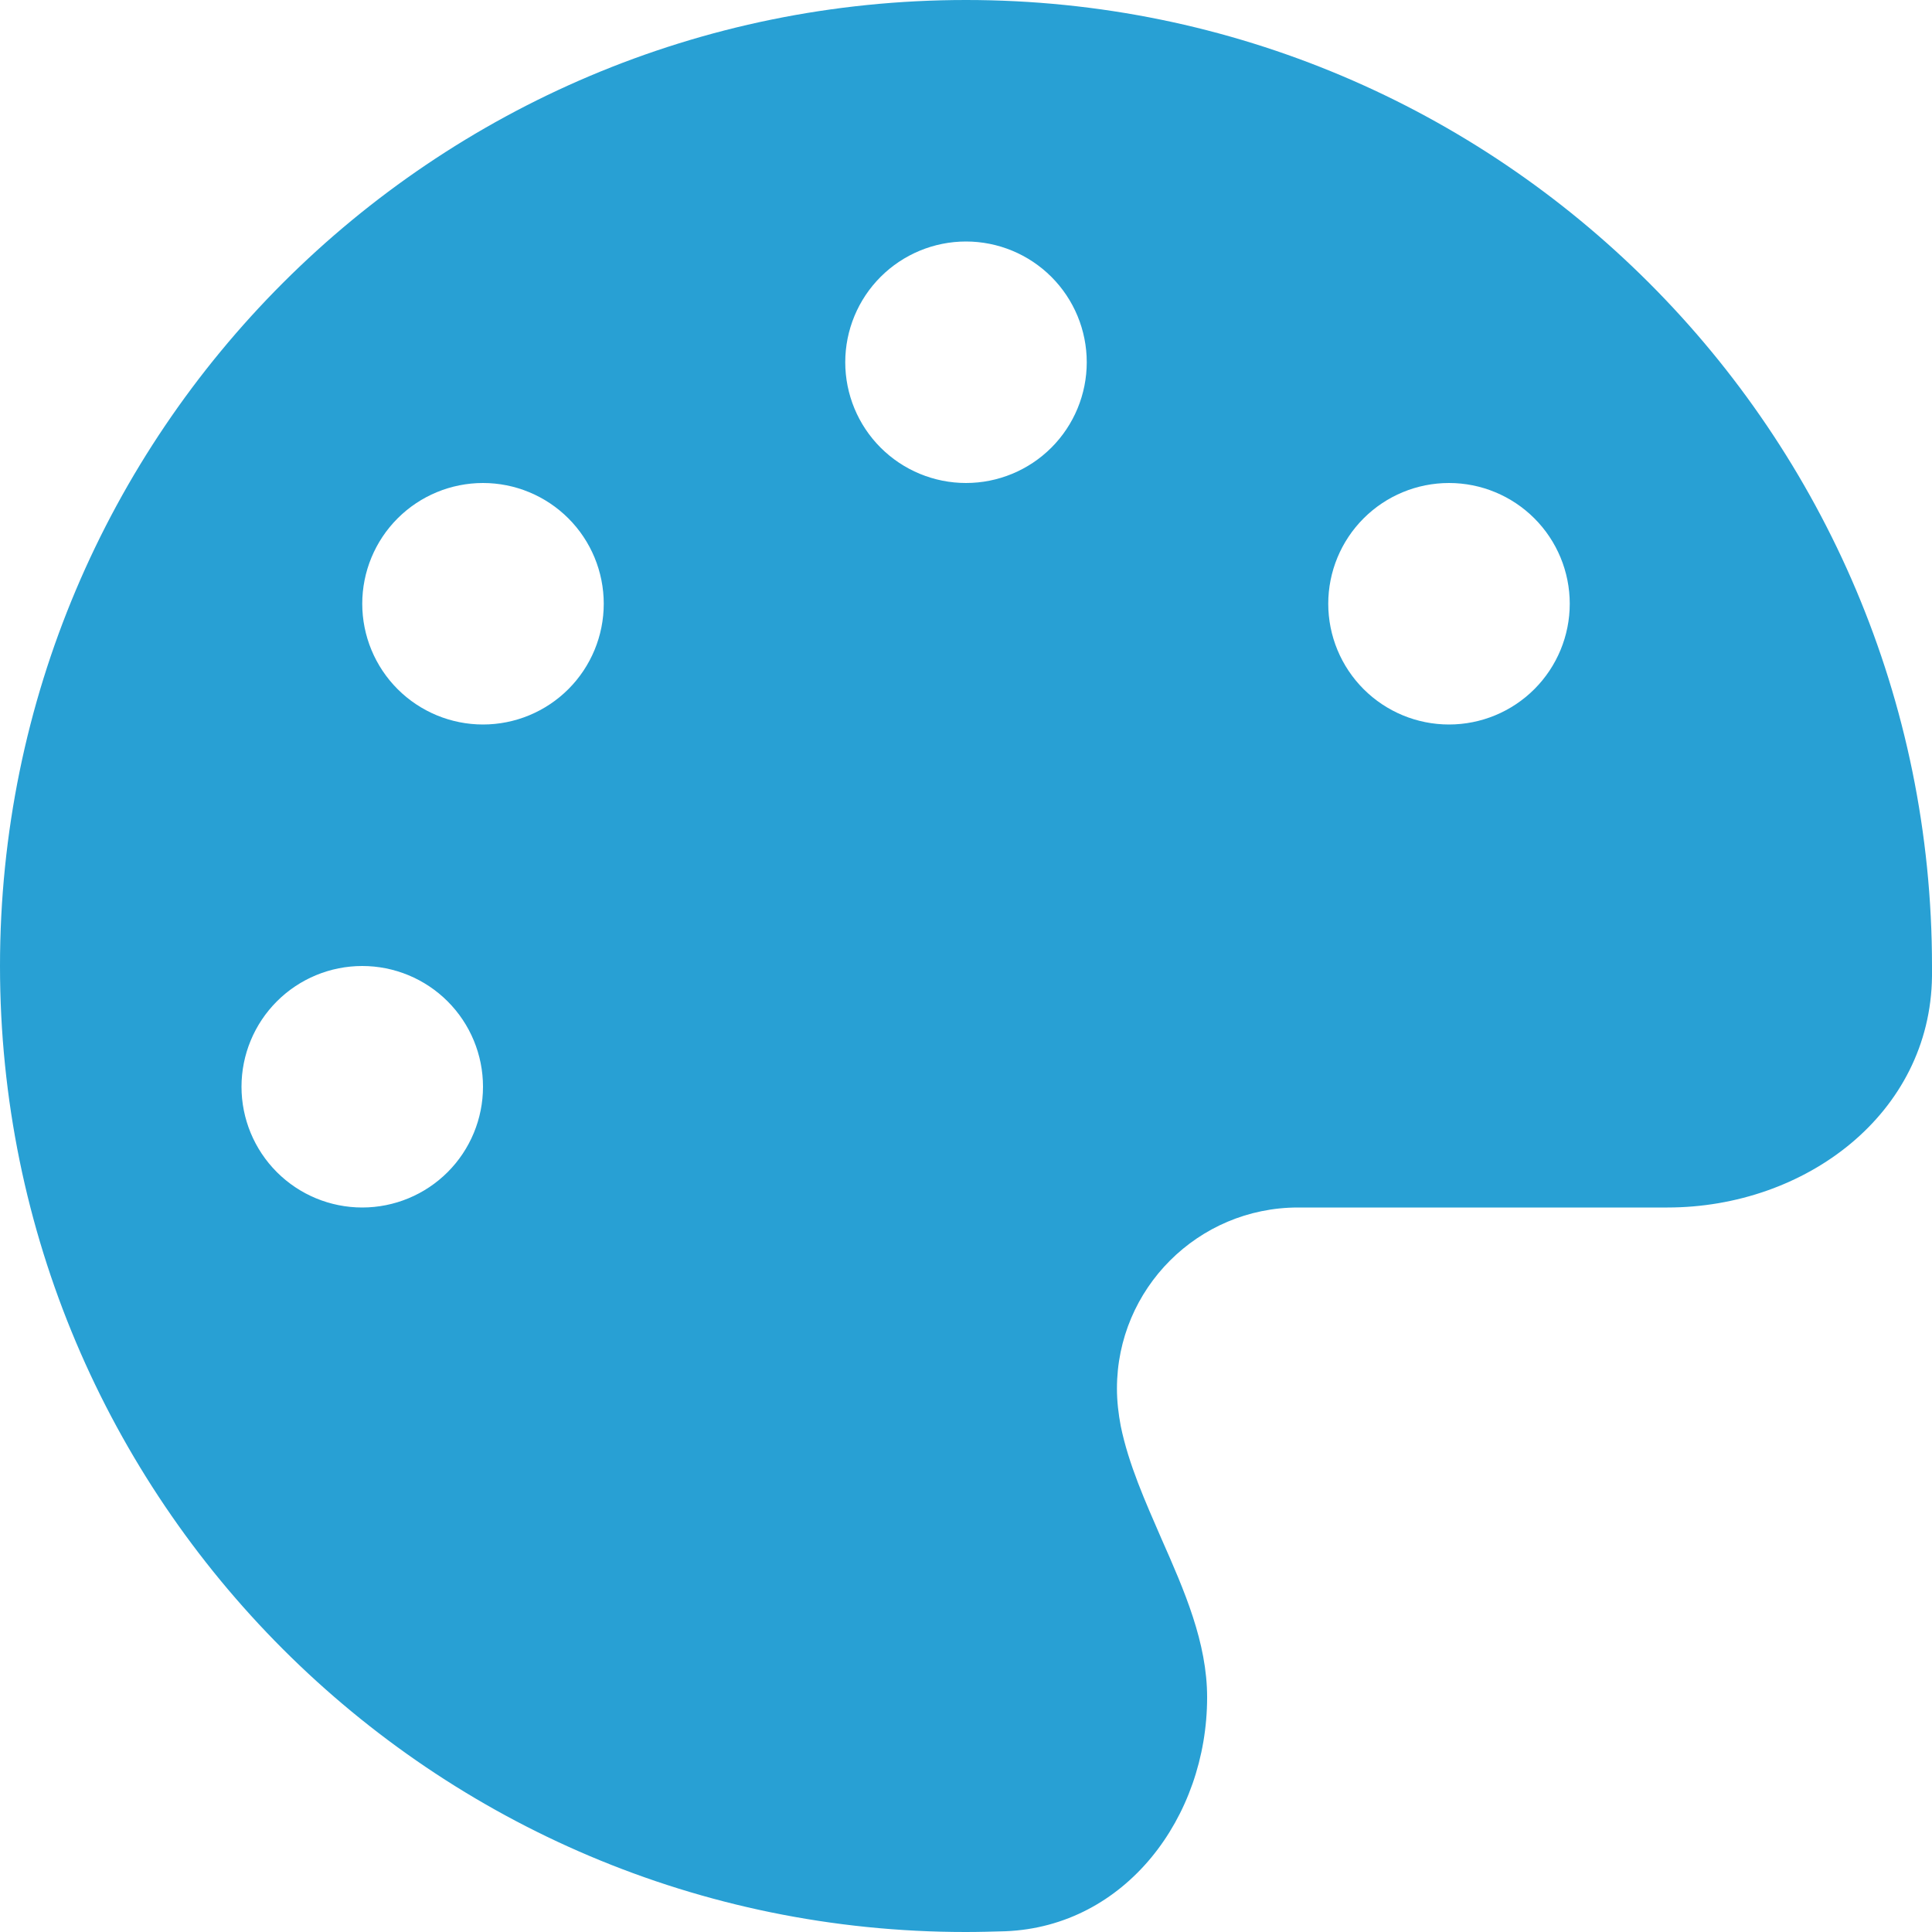 <svg width="46" height="46" viewBox="0 0 46 46" fill="none" xmlns="http://www.w3.org/2000/svg">
<g clip-path="url(#clip0_252_1502)">
<path d="M46 23C46 23.081 46 23.162 46 23.243C45.964 26.522 42.981 28.75 39.702 28.75H30.906C28.525 28.75 26.594 30.682 26.594 33.062C26.594 33.368 26.63 33.664 26.684 33.952C26.872 34.868 27.268 35.749 27.654 36.638C28.202 37.878 28.741 39.109 28.741 40.412C28.741 43.269 26.8 45.865 23.943 45.982C23.629 45.991 23.314 46 22.991 46C10.296 46 0 35.704 0 23C0 10.296 10.296 0 23 0C35.704 0 46 10.296 46 23ZM11.5 25.875C11.5 25.113 11.197 24.381 10.658 23.842C10.119 23.303 9.387 23 8.625 23C7.862 23 7.131 23.303 6.592 23.842C6.053 24.381 5.75 25.113 5.75 25.875C5.75 26.637 6.053 27.369 6.592 27.908C7.131 28.447 7.862 28.75 8.625 28.75C9.387 28.75 10.119 28.447 10.658 27.908C11.197 27.369 11.5 26.637 11.5 25.875ZM11.5 17.25C12.262 17.25 12.994 16.947 13.533 16.408C14.072 15.869 14.375 15.137 14.375 14.375C14.375 13.613 14.072 12.881 13.533 12.342C12.994 11.803 12.262 11.5 11.5 11.5C10.738 11.5 10.006 11.803 9.467 12.342C8.928 12.881 8.625 13.613 8.625 14.375C8.625 15.137 8.928 15.869 9.467 16.408C10.006 16.947 10.738 17.25 11.5 17.25ZM25.875 8.625C25.875 7.862 25.572 7.131 25.033 6.592C24.494 6.053 23.762 5.75 23 5.75C22.238 5.75 21.506 6.053 20.967 6.592C20.428 7.131 20.125 7.862 20.125 8.625C20.125 9.387 20.428 10.119 20.967 10.658C21.506 11.197 22.238 11.5 23 11.5C23.762 11.5 24.494 11.197 25.033 10.658C25.572 10.119 25.875 9.387 25.875 8.625ZM34.5 17.25C35.263 17.25 35.994 16.947 36.533 16.408C37.072 15.869 37.375 15.137 37.375 14.375C37.375 13.613 37.072 12.881 36.533 12.342C35.994 11.803 35.263 11.5 34.5 11.5C33.737 11.5 33.006 11.803 32.467 12.342C31.928 12.881 31.625 13.613 31.625 14.375C31.625 15.137 31.928 15.869 32.467 16.408C33.006 16.947 33.737 17.25 34.5 17.25Z" fill="#28A0D4"/>
</g>
<defs>
<clipPath id="clip0_252_1502">
<rect width="46" height="46" fill="white"/>
</clipPath>
</defs>
</svg>
